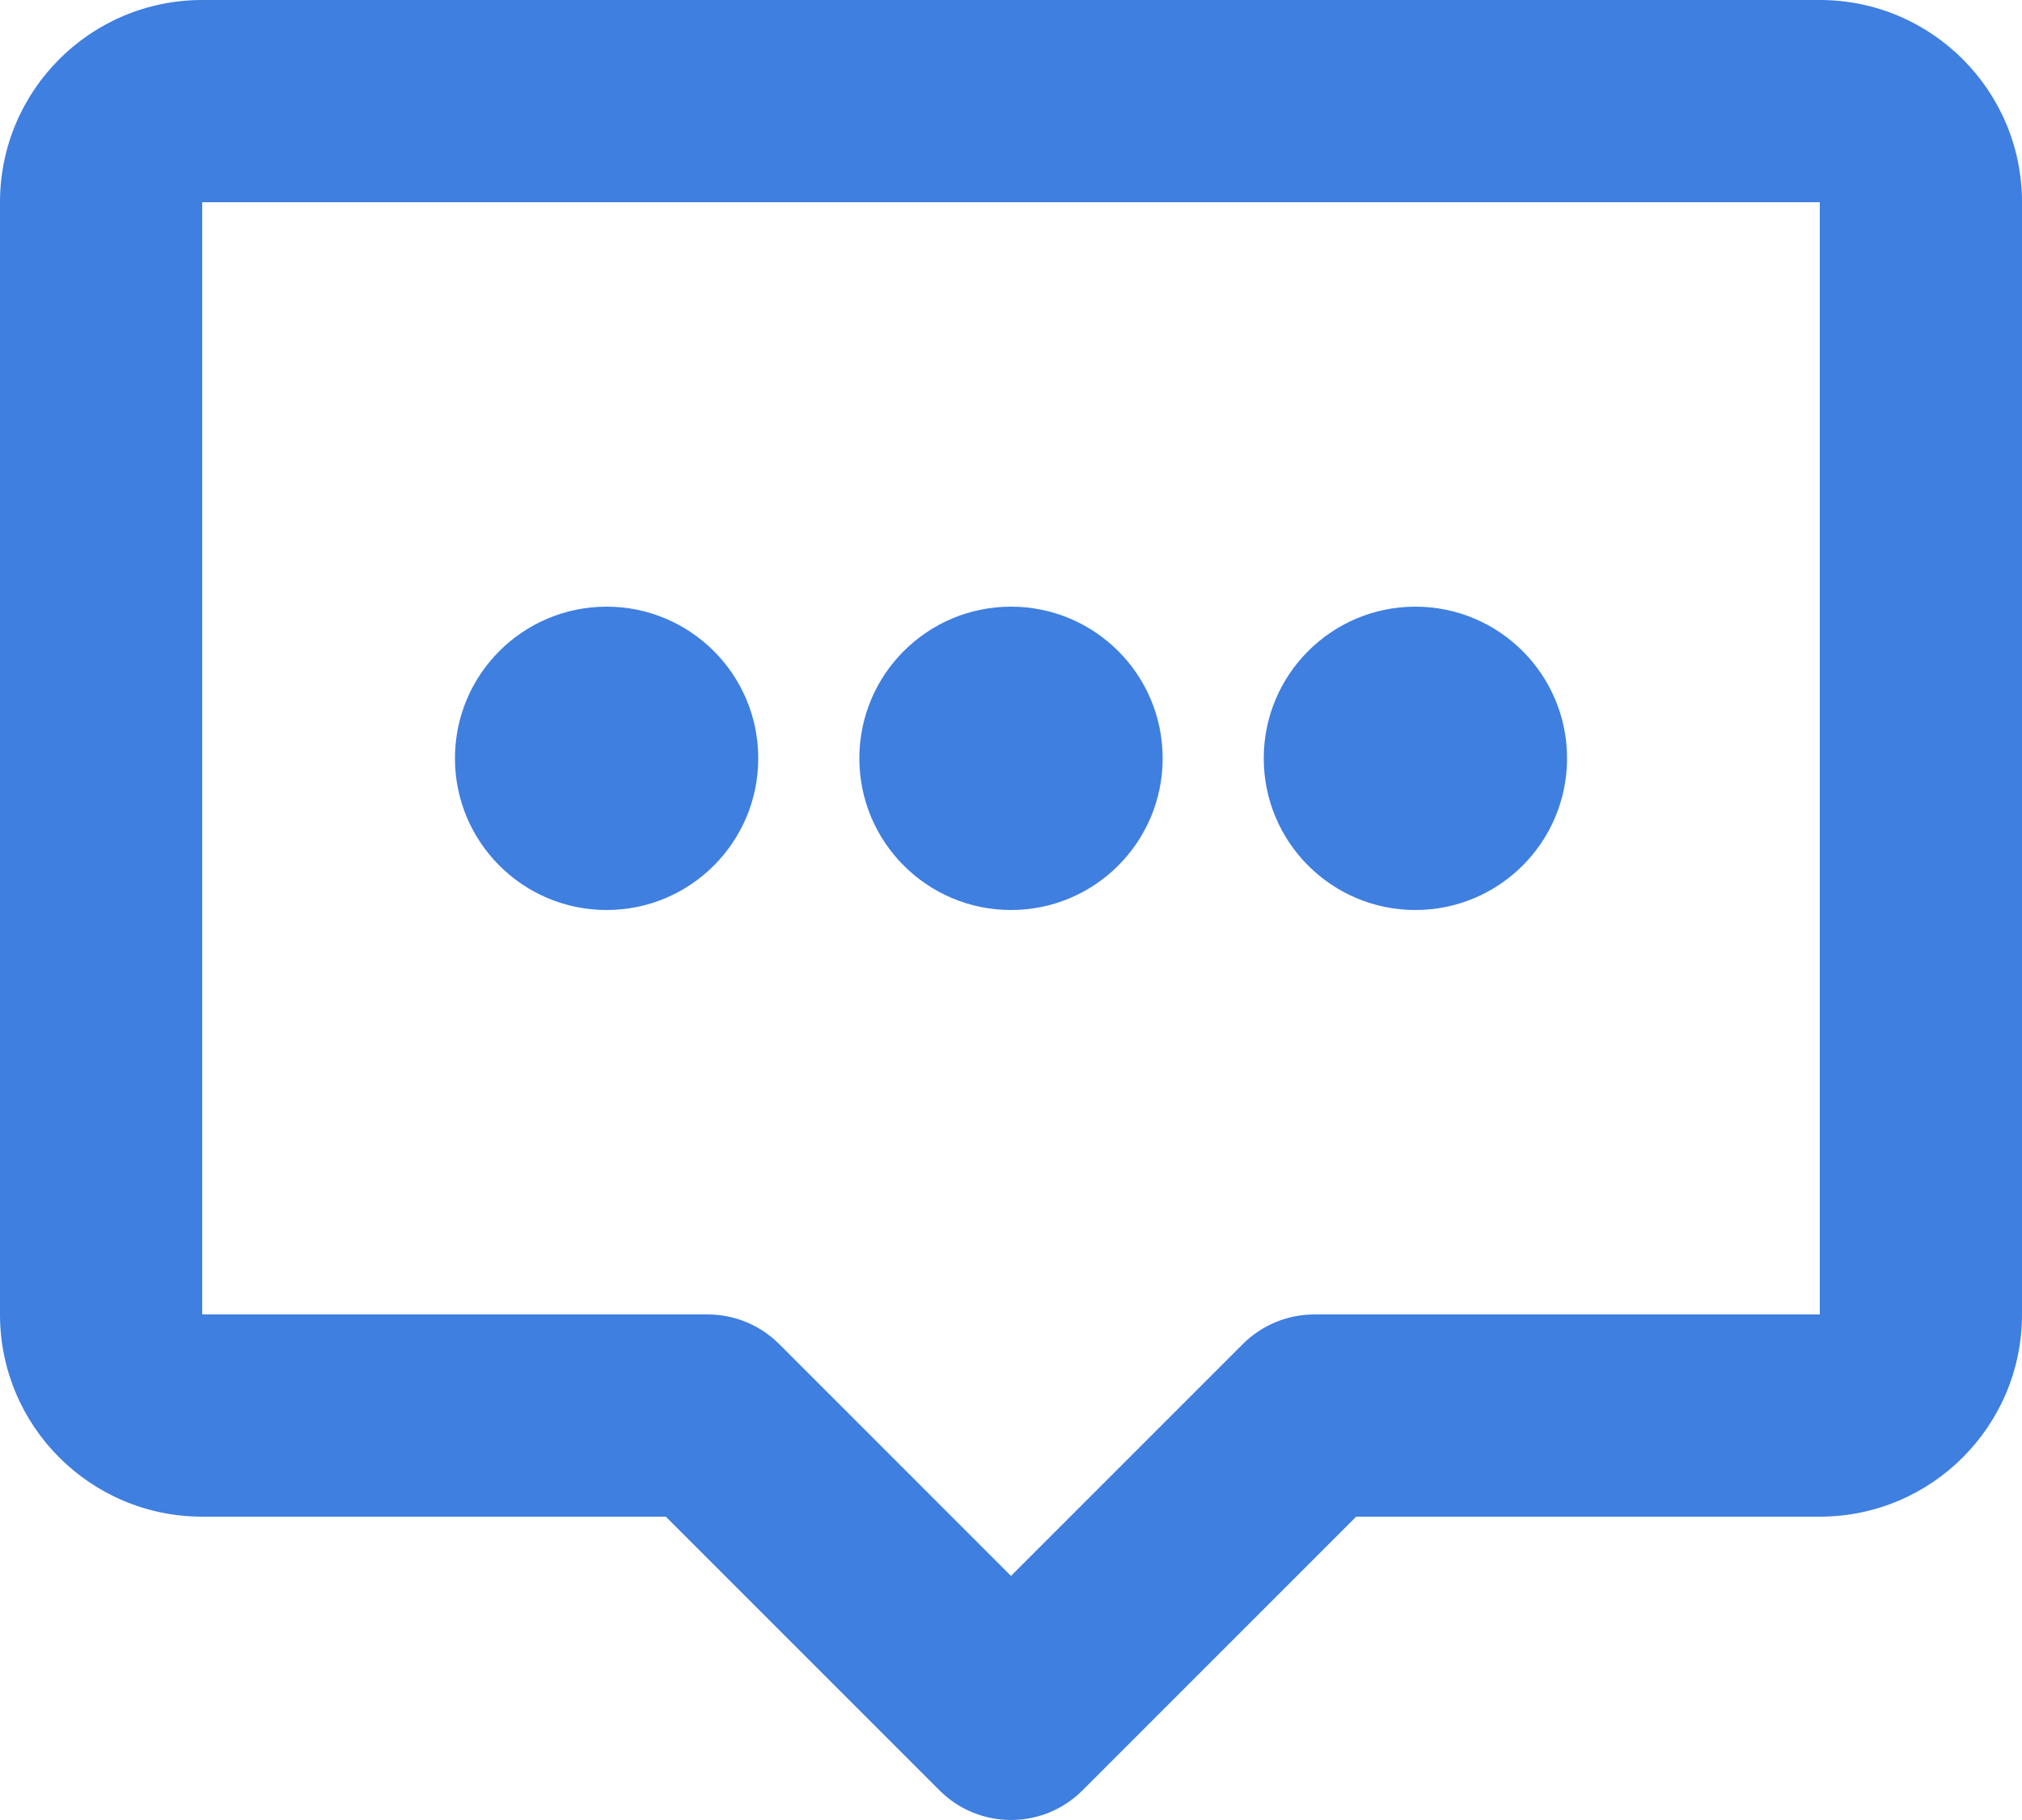 <svg width="40" height="36" viewBox="0 0 40 36" fill="none" xmlns="http://www.w3.org/2000/svg">
<path fill-rule="evenodd" clip-rule="evenodd" d="M0 4C0 1.791 1.791 0 4 0H36C38.209 0 40 1.791 40 4V26C40 28.209 38.209 30 36 30H26.828L21.414 35.414C20.633 36.195 19.367 36.195 18.586 35.414L13.172 30H4C1.791 30 0 28.209 0 26V4ZM36 4H4V26H14C14.53 26 15.039 26.211 15.414 26.586L20 31.172L24.586 26.586C24.961 26.211 25.47 26 26 26H36V4Z" fill="#3E7FE0"/>
<path d="M23 15C23 16.657 21.657 18 20 18C18.343 18 17 16.657 17 15C17 13.343 18.343 12 20 12C21.657 12 23 13.343 23 15Z" fill="#3E7FE0"/>
<path d="M31 15C31 16.657 29.657 18 28 18C26.343 18 25 16.657 25 15C25 13.343 26.343 12 28 12C29.657 12 31 13.343 31 15Z" fill="#3E7FE0"/>
<path d="M15 15C15 16.657 13.657 18 12 18C10.343 18 9 16.657 9 15C9 13.343 10.343 12 12 12C13.657 12 15 13.343 15 15Z" fill="#3E7FE0"/>
</svg>
